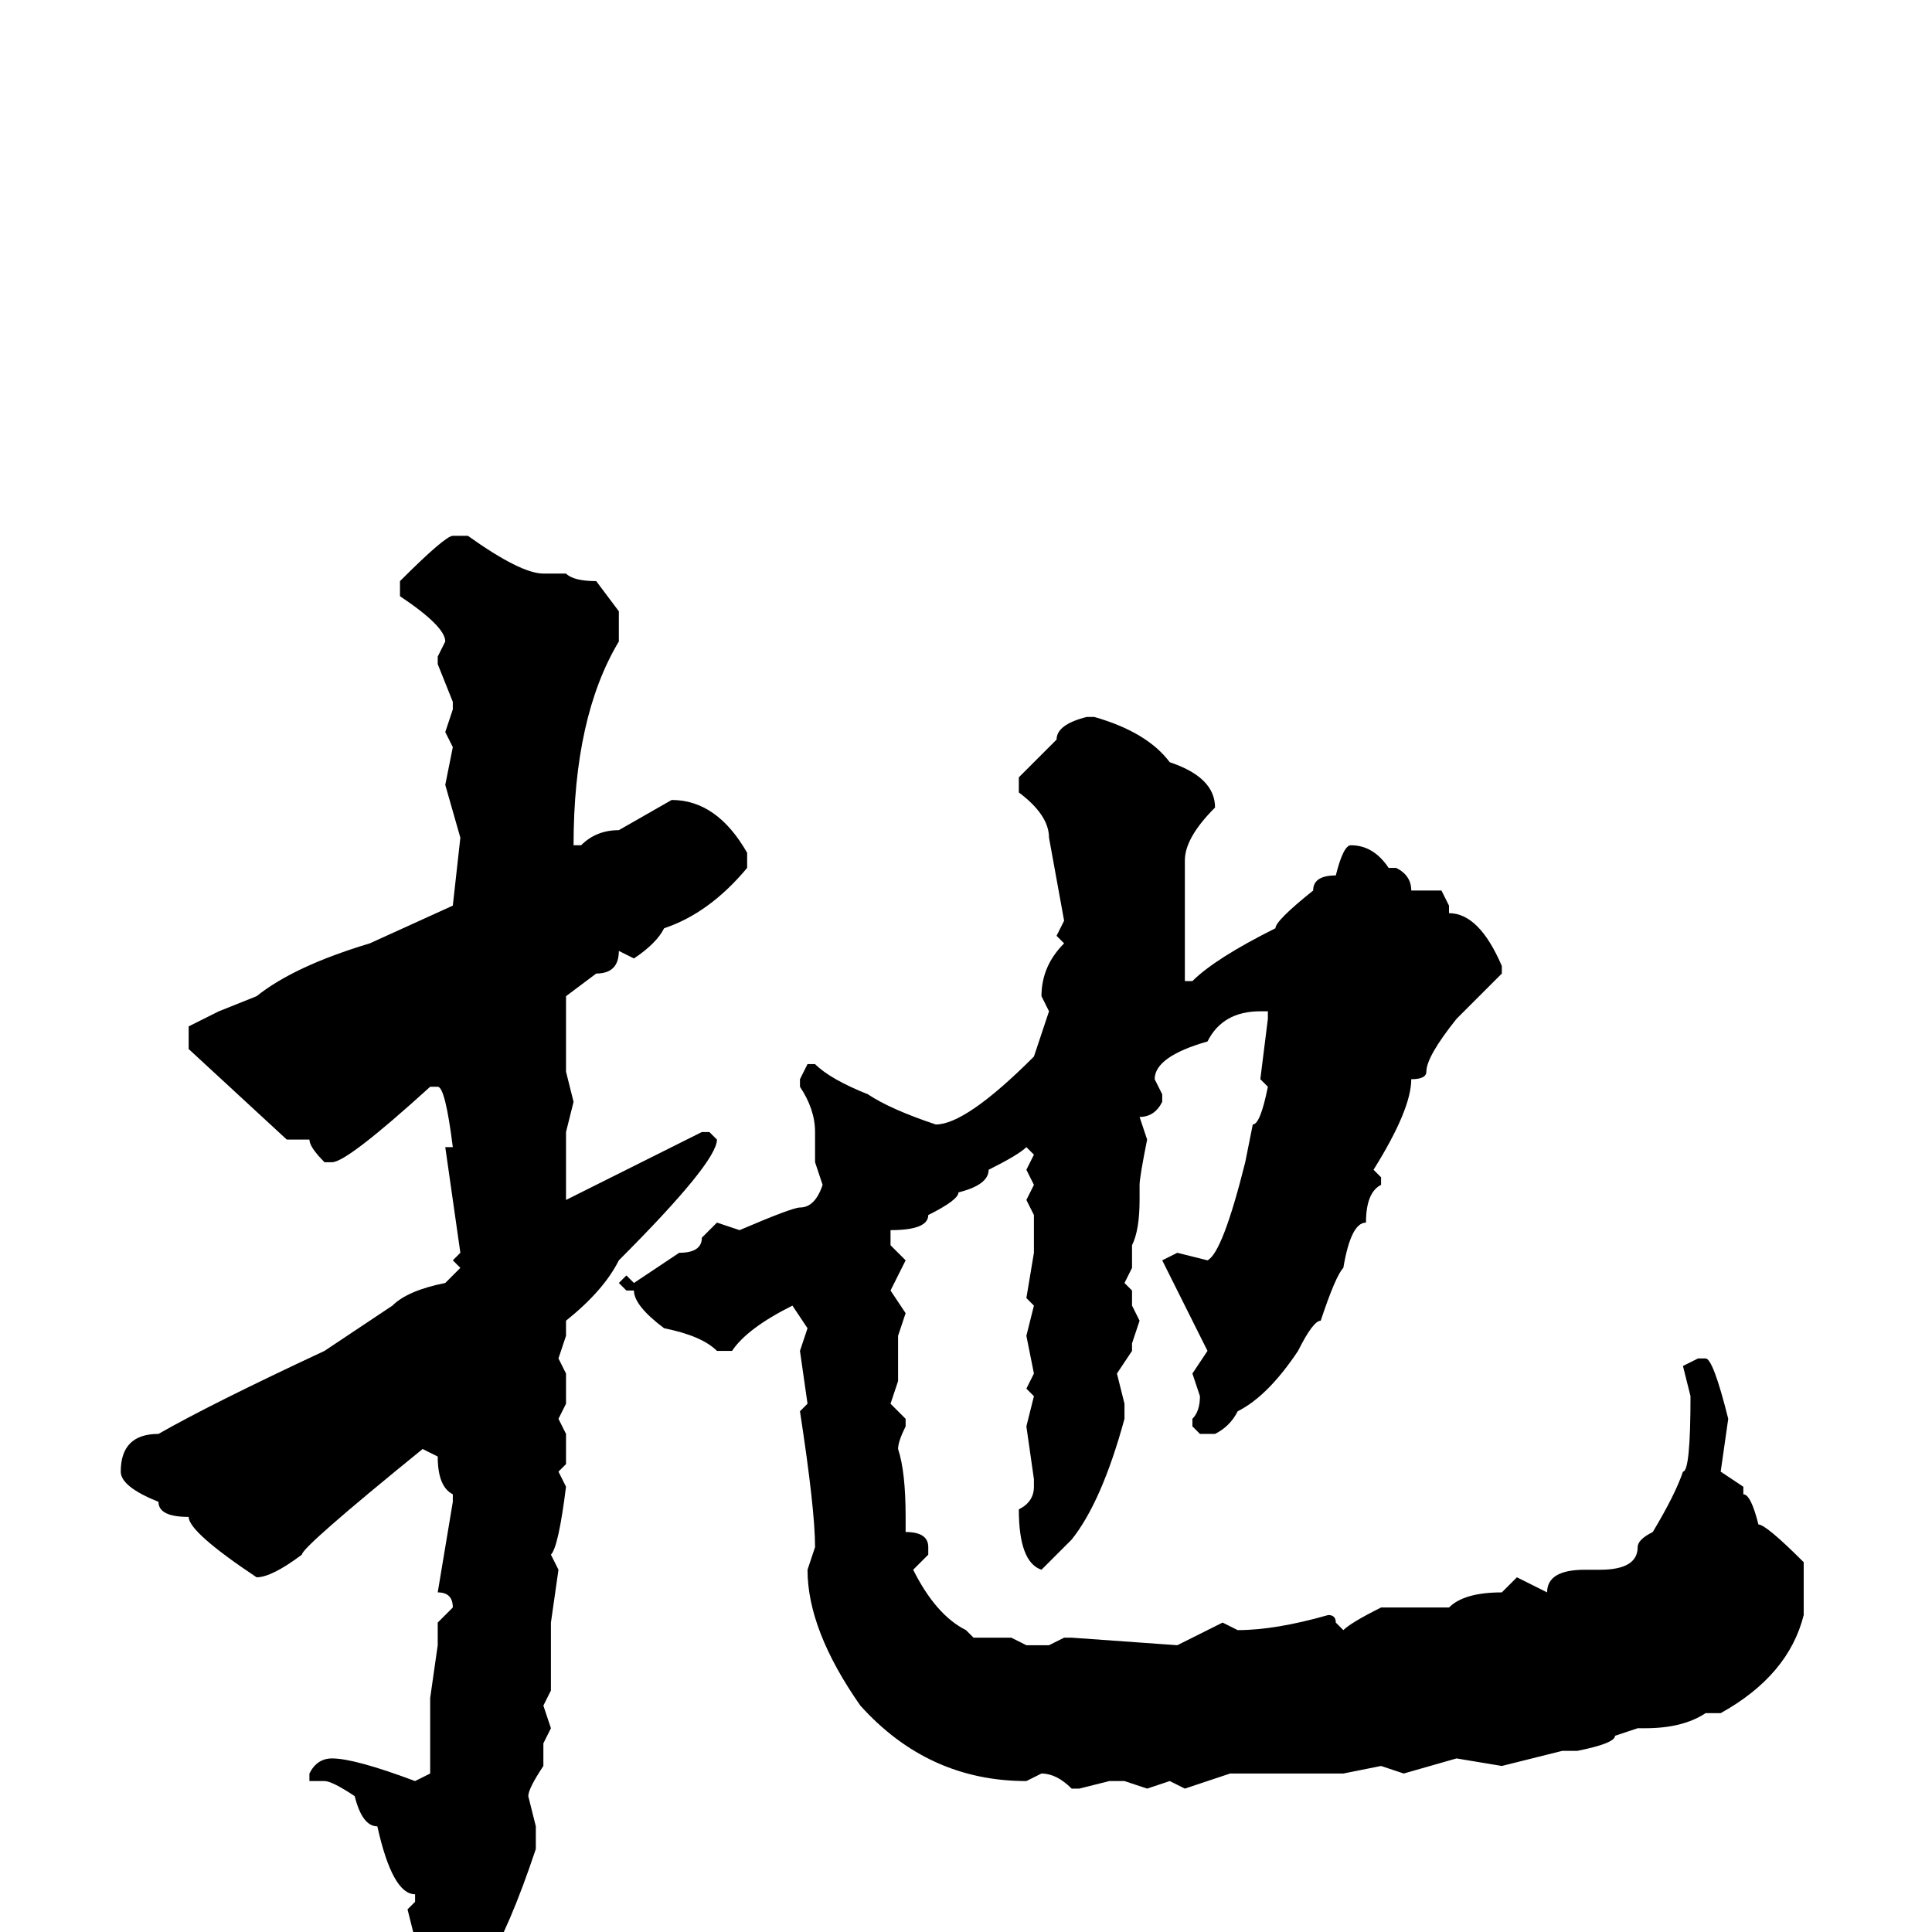 <svg xmlns="http://www.w3.org/2000/svg" viewBox="0 -256 256 256">
	<path fill="#000000" d="M60 -185H62Q69 -180 72 -180H75Q76 -179 79 -179L82 -175V-171Q76 -161 76 -144H77Q79 -146 82 -146L89 -150Q95 -150 99 -143V-141Q94 -135 88 -133Q87 -131 84 -129L82 -130Q82 -127 79 -127L75 -124V-122V-120V-117V-114L76 -110L75 -106V-99V-97L93 -106H94L95 -105Q95 -102 82 -89Q80 -85 75 -81V-79L74 -76L75 -74V-71V-70L74 -68L75 -66V-62L74 -61L75 -59Q74 -51 73 -50L74 -48L73 -41V-38V-35V-32L72 -30L73 -27L72 -25V-22Q70 -19 70 -18L71 -14V-11Q64 10 58 10Q55 10 54 2L55 1L54 -3L55 -4V-5Q52 -5 50 -14Q48 -14 47 -18Q44 -20 43 -20H42H41V-21Q42 -23 44 -23Q47 -23 55 -20L57 -21V-28V-31L58 -38V-41L60 -43Q60 -45 58 -45L60 -57V-58Q58 -59 58 -63L56 -64Q40 -51 40 -50Q36 -47 34 -47Q25 -53 25 -55Q21 -55 21 -57Q16 -59 16 -61Q16 -66 21 -66Q28 -70 43 -77L52 -83Q54 -85 59 -86L61 -88L60 -89L61 -90L59 -104H60Q59 -112 58 -112H57Q46 -102 44 -102H43Q41 -104 41 -105H38L25 -117V-120L29 -122L34 -124Q39 -128 49 -131L60 -136L61 -145L59 -152L60 -157L59 -159L60 -162V-163L58 -168V-169L59 -171Q59 -173 53 -177V-179Q59 -185 60 -185ZM144 -161H145Q152 -159 155 -155Q161 -153 161 -149Q157 -145 157 -142V-126H158Q161 -129 169 -133Q169 -134 174 -138Q174 -140 177 -140Q178 -144 179 -144Q182 -144 184 -141H185Q187 -140 187 -138H191L192 -136V-135Q196 -135 199 -128V-127Q198 -126 193 -121Q189 -116 189 -114Q189 -113 187 -113Q187 -109 182 -101L183 -100V-99Q181 -98 181 -94Q179 -94 178 -88Q177 -87 175 -81Q174 -81 172 -77Q168 -71 164 -69Q163 -67 161 -66H159L158 -67V-68Q159 -69 159 -71L158 -74L160 -77L154 -89L156 -90L160 -89Q162 -90 165 -102L166 -107Q167 -107 168 -112L167 -113L168 -121V-122H167Q162 -122 160 -118Q153 -116 153 -113L154 -111V-110Q153 -108 151 -108L152 -105Q151 -100 151 -99V-97Q151 -93 150 -91V-88L149 -86L150 -85V-83L151 -81L150 -78V-77L148 -74L149 -70V-68Q146 -57 142 -52L138 -48Q135 -49 135 -56Q137 -57 137 -59V-60L136 -67L137 -71L136 -72L137 -74L136 -79L137 -83L136 -84L137 -90V-95L136 -97L137 -99L136 -101L137 -103L136 -104Q135 -103 131 -101Q131 -99 127 -98Q127 -97 123 -95Q123 -93 118 -93V-91L120 -89L118 -85L120 -82L119 -79V-73L118 -70L120 -68V-67Q119 -65 119 -64Q120 -61 120 -55V-53Q123 -53 123 -51V-50L121 -48Q124 -42 128 -40L129 -39H134L136 -38H137H139L141 -39H142L156 -38L162 -41L164 -40Q169 -40 176 -42Q177 -42 177 -41L178 -40Q179 -41 183 -43H192Q194 -45 199 -45L201 -47L205 -45Q205 -48 210 -48H212Q217 -48 217 -51Q217 -52 219 -53Q222 -58 223 -61Q224 -61 224 -71L223 -75L225 -76H226Q227 -76 229 -68L228 -61L231 -59V-58Q232 -58 233 -54Q234 -54 239 -49V-47V-42Q237 -34 228 -29H226Q223 -27 218 -27H217L214 -26Q214 -25 209 -24H208H207L199 -22L193 -23L186 -21L183 -22L178 -21H174H168H163L157 -19L155 -20L152 -19L149 -20H147L143 -19H142Q140 -21 138 -21L136 -20Q123 -20 114 -30Q107 -40 107 -48L108 -51Q108 -56 106 -69L107 -70L106 -77L107 -80L105 -83Q99 -80 97 -77H96H95Q93 -79 88 -80Q84 -83 84 -85H83L82 -86L83 -87L84 -86L90 -90Q93 -90 93 -92L95 -94L98 -93Q105 -96 106 -96Q108 -96 109 -99L108 -102V-106Q108 -109 106 -112V-113L107 -115H108Q110 -113 115 -111Q118 -109 124 -107Q128 -107 137 -116L139 -122L138 -124Q138 -128 141 -131L140 -132L141 -134L139 -145Q139 -148 135 -151V-153L140 -158Q140 -160 144 -161Z"/>
</svg>